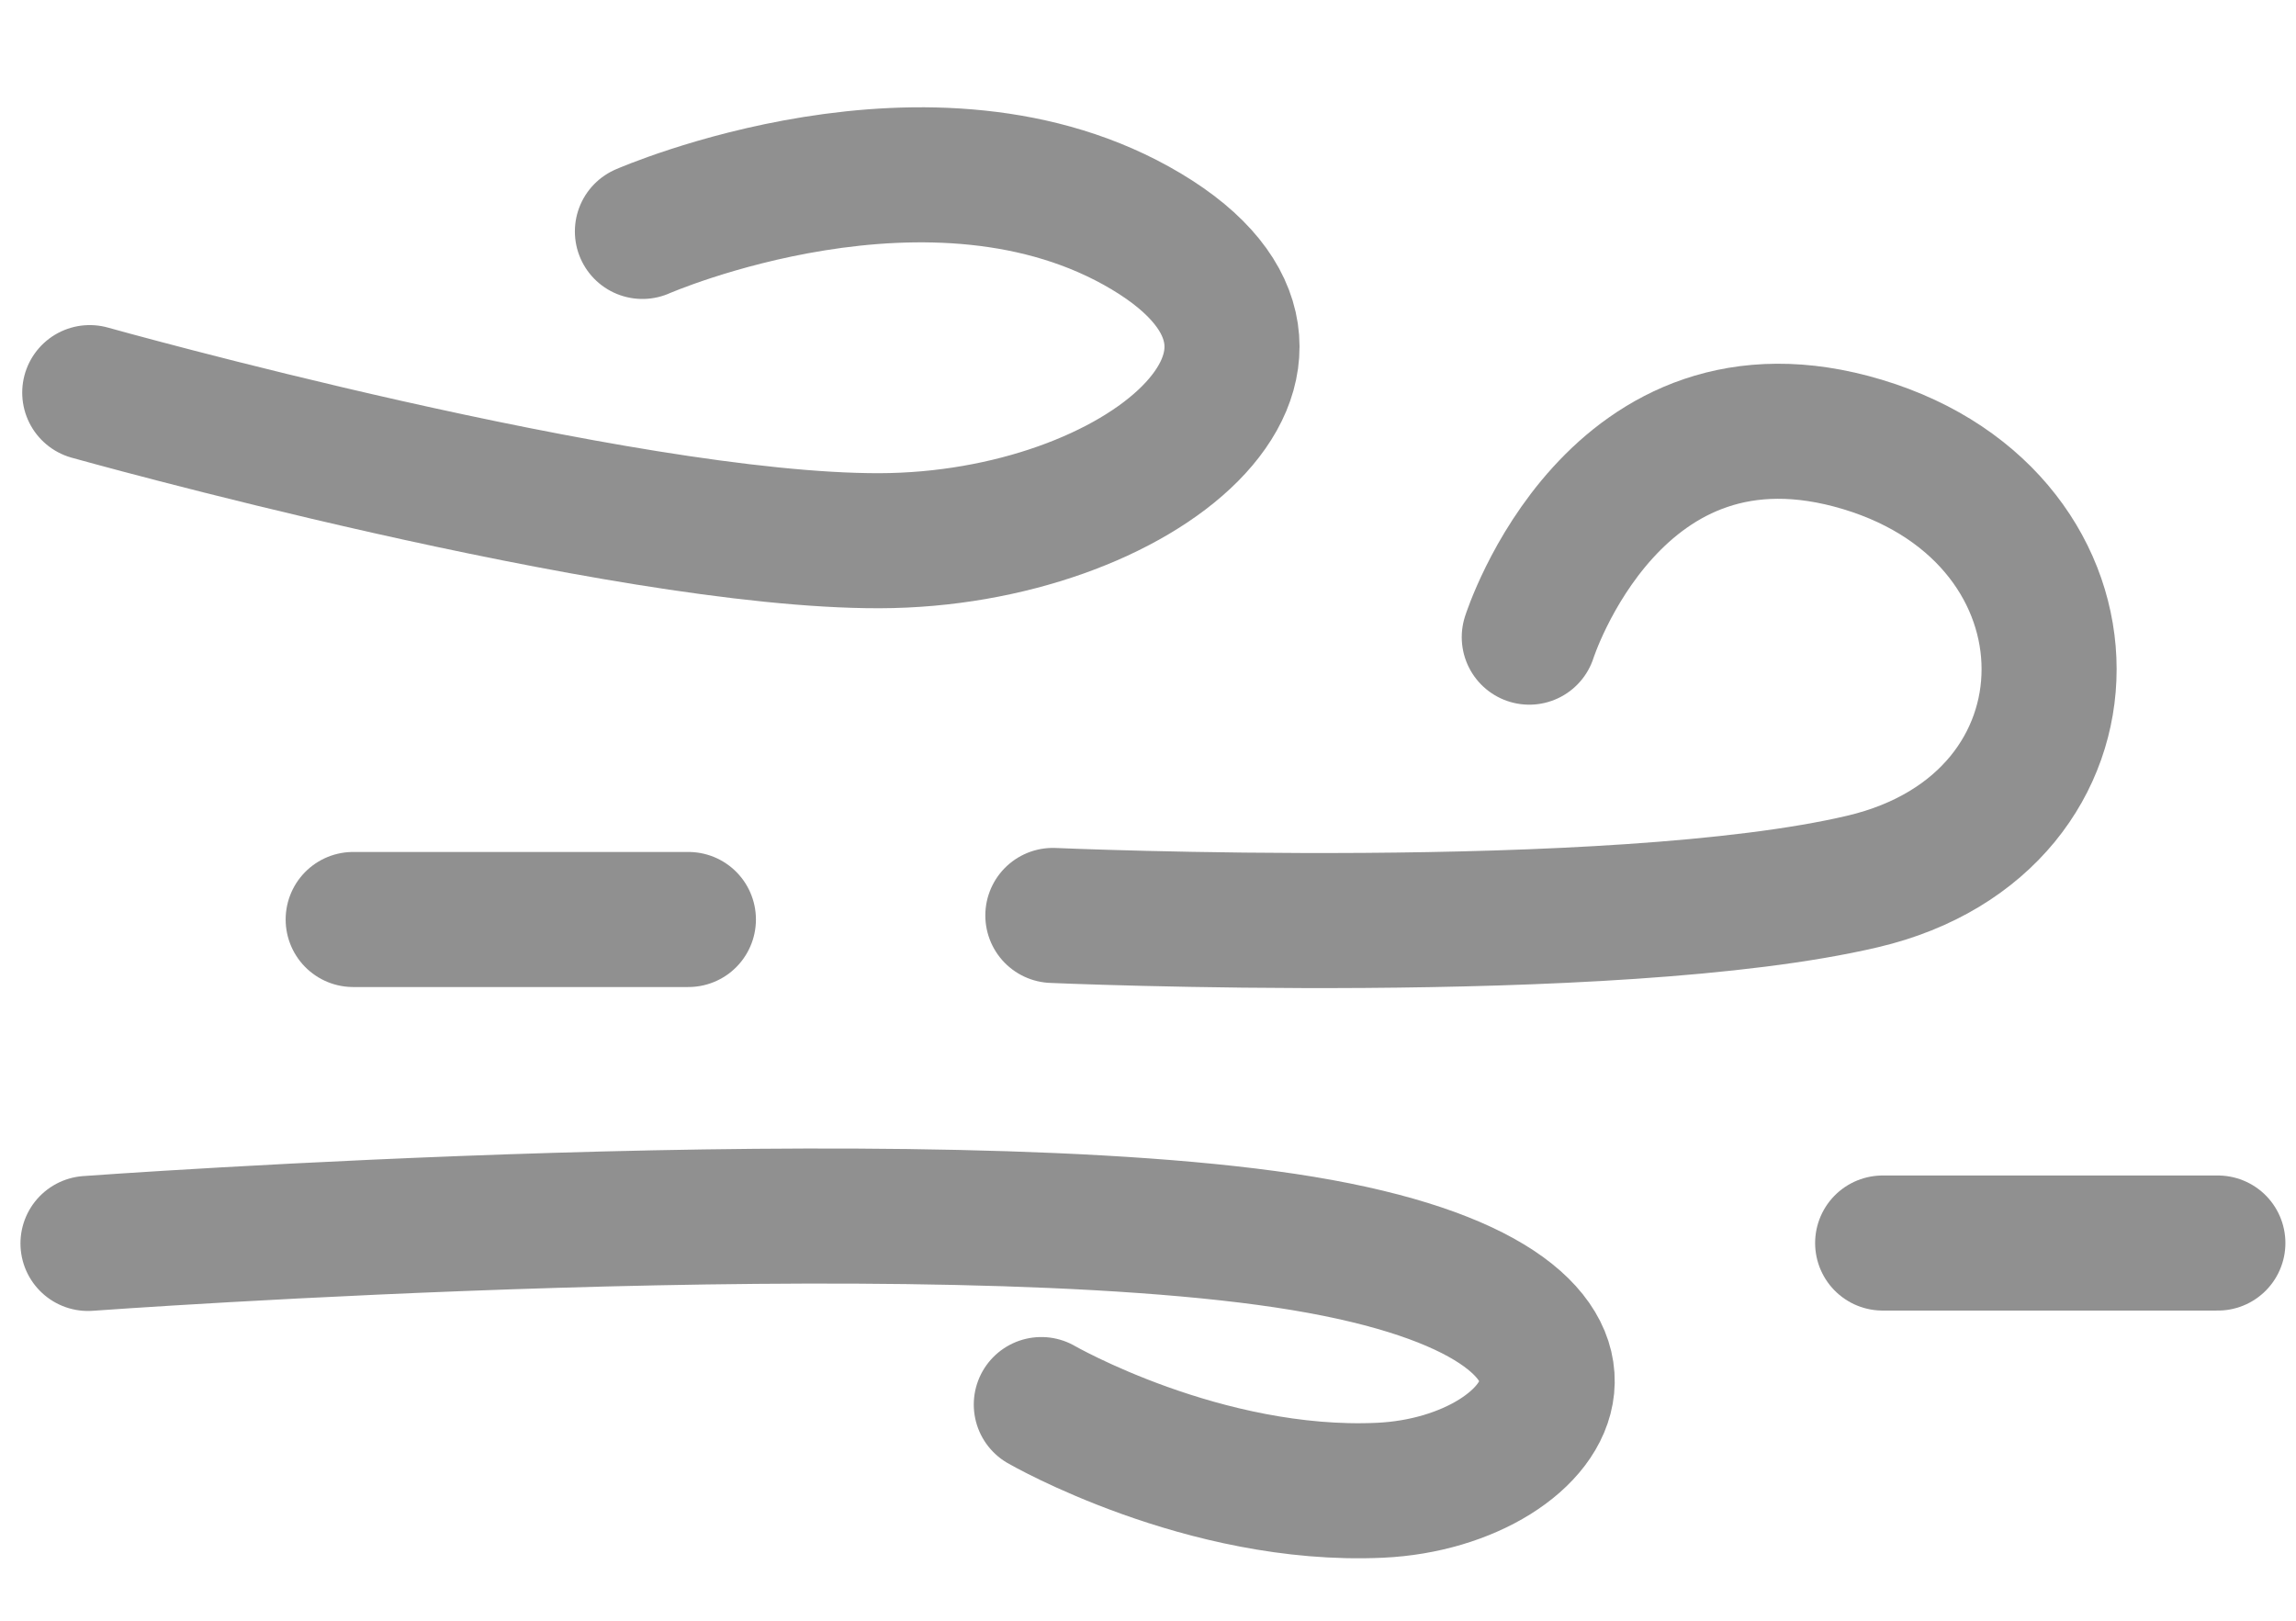 <svg width="34" height="24" viewBox="0 0 34 24" fill="none" xmlns="http://www.w3.org/2000/svg">
<path d="M15.591 13.556C15.591 13.556 23.898 13.92 27.582 13.053C31.267 12.187 31.262 7.69 27.582 6.582C23.904 5.473 22.646 9.435 22.646 9.435" stroke="#222222" stroke-opacity="0.5" stroke-width="2" stroke-linecap="round"/>
<path d="M1.329 5.814C1.329 5.814 9.19 8.018 13.026 8.007C16.863 7.997 20.133 5.314 16.974 3.427C13.815 1.541 9.513 3.427 9.513 3.427" stroke="#222222" stroke-opacity="0.5" stroke-width="2" stroke-linecap="round"/>
<path d="M1.303 18.413C1.303 18.413 13.789 17.5 19.294 18.413C24.798 19.327 23.045 21.948 20.436 22.068C17.828 22.188 15.42 20.799 15.42 20.799" stroke="#222222" stroke-opacity="0.5" stroke-width="2" stroke-linecap="round"/>
<path d="M27.879 18.407H32.843" stroke="#222222" stroke-opacity="0.5" stroke-width="2" stroke-linecap="round"/>
<path d="M5.23 13.616H10.194" stroke="#222222" stroke-opacity="0.5" stroke-width="2" stroke-linecap="round"/>
</svg>
